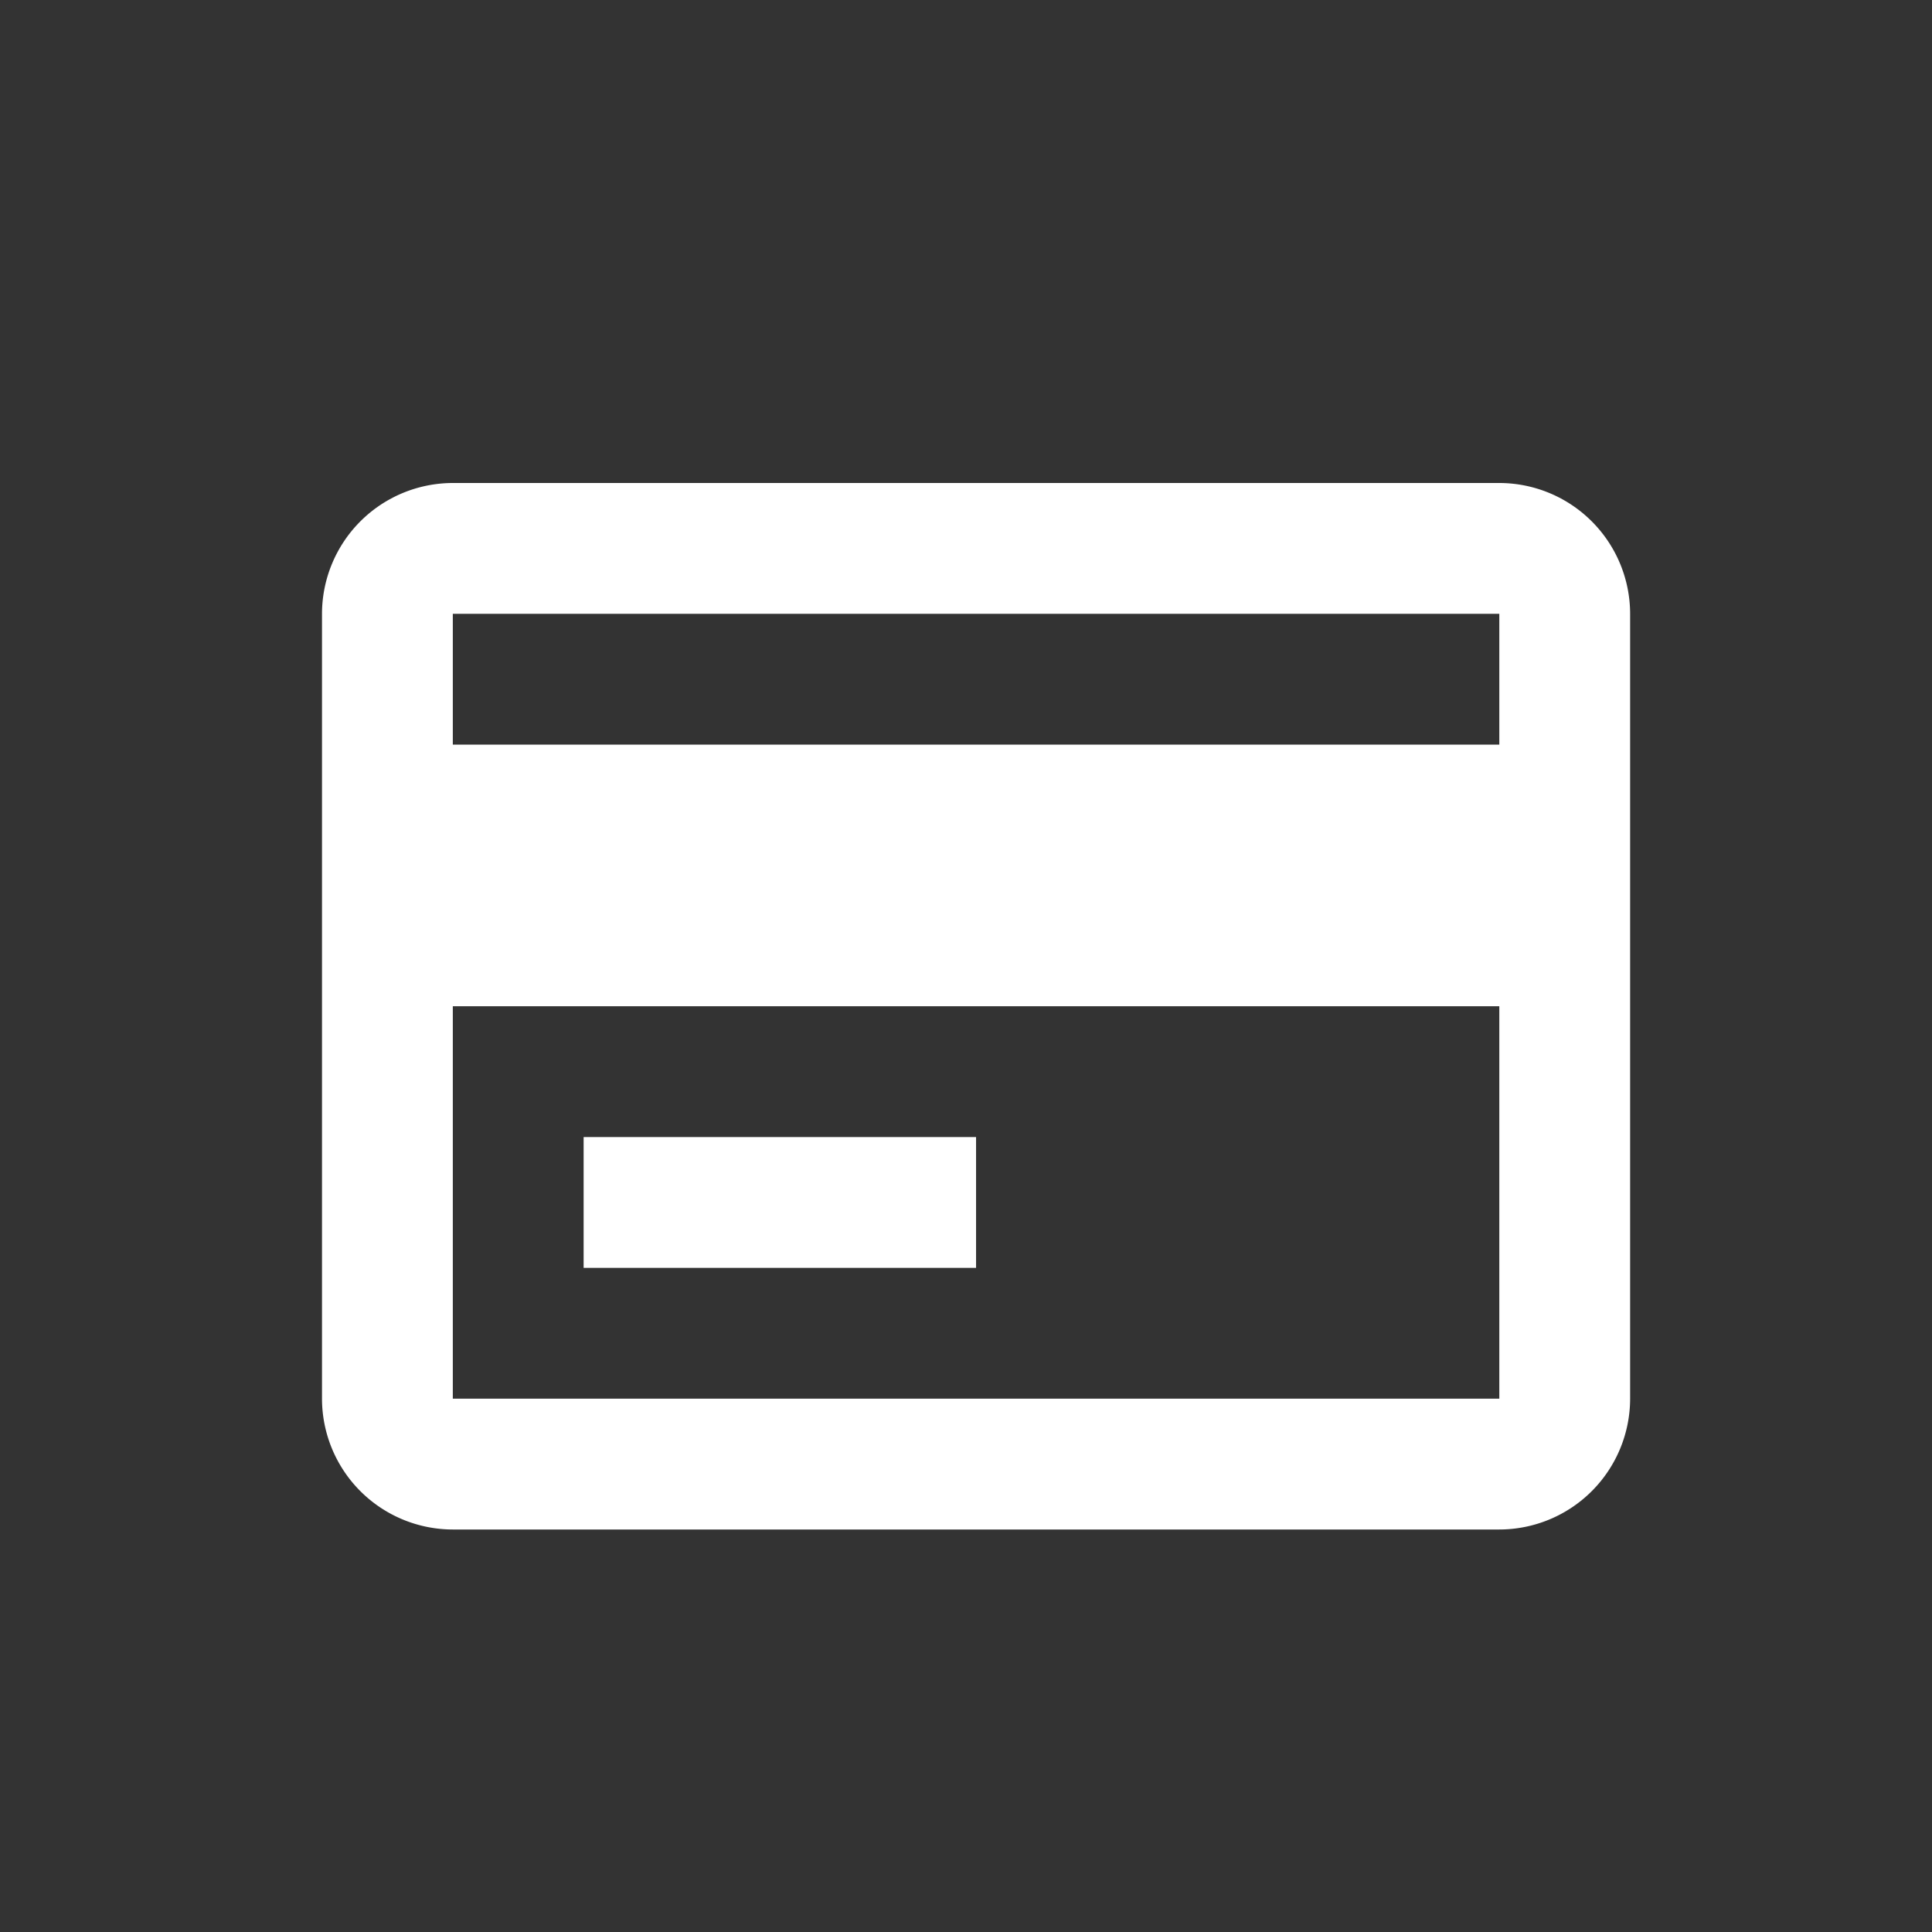 <svg xmlns="http://www.w3.org/2000/svg" id="prefix__Sidepane-Icons-Cards_and_Banks-Inactive" width="24" height="24" data-name="Sidepane-Icons-Cards and Banks-Inactive" viewBox="0 0 24 24">
    <rect x="0" y="0" width="24" height="24" fill="#333333" stroke="none"/>
    <defs>
        <style>
            .prefix__cls-2{fill:#fff;fill-rule:evenodd}
        </style>
    </defs>
    <g id="prefix__Group_268" data-name="Group 268">

        <g id="prefix__Group_267" data-name="Group 267" transform="translate(4 6)">
            <g id="prefix__Group_265" data-name="Group 265">
                <path id="prefix__Path_2526" d="M14.625 0h-13A1.627 1.627 0 0 0 0 1.625v9.75A1.627 1.627 0 0 0 1.625 13h13a1.627 1.627 0 0 0 1.625-1.625v-9.75A1.627 1.627 0 0 0 14.625 0zm-13 1.625h13V3.25h-13zm0 4.875v4.875h13V6.5z" class="prefix__cls-2" data-name="Path 2526"/>
            </g>
            <g id="prefix__Group_266" data-name="Group 266" transform="translate(3.25 8.125)">
                <path id="prefix__Path_2527" d="M3.25 8.125h4.875V9.75H3.25z" class="prefix__cls-2" data-name="Path 2527" transform="translate(-3.25 -8.125)"/>
            </g>
        </g>
    </g>
</svg>

